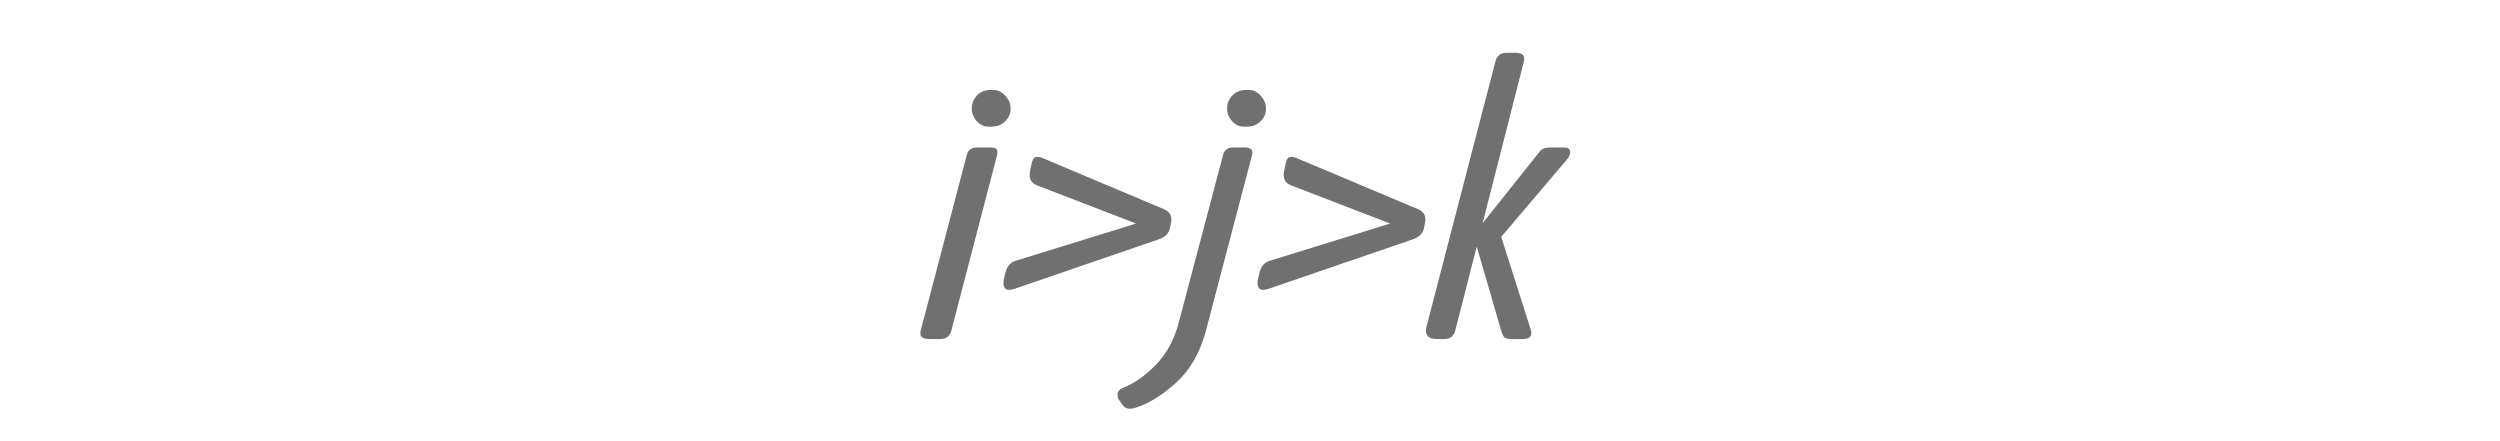 <svg xmlns="http://www.w3.org/2000/svg" xml:space="preserve" width="2000" height="353" data-id="lg_wJ34vFK6kiTEcKWucK" data-version="1" viewBox="0 0 2000 353"><g data-padding="20"><g transform="translate(10 6.326)scale(.964)"><rect width="506.94" height="320.92" x="425.442" y="-161.333" fill="none" rx="0" ry="0" transform="matrix(1.1 0 0 1.1 280 177.46)"/><path fill="#707070" d="M811.353 68.11h2.91q5.19 0 9.63 4.73 4.43 4.74 4.43 10.86t-4.59 10.47q-4.58 4.36-11.46 4.36h-2.45q-5.35 0-9.55-4.51-4.21-4.51-4.21-10.63 0-6.11 4.36-10.7 4.36-4.58 10.93-4.58m5.66 54.27-37.92 145.55q-1.83 6.88-9.32 6.88h-9.18q-8.71 0-6.88-7.19l38.22-145.55q1.53-6.26 8.72-6.26h10.4q4.12 0 5.5 1.37 1.37 1.38.46 5.2m15.13 87.6 100.3-31.03-82.1-31.65q-7.49-2.75-5.97-11.47l1.23-5.96q.91-5.04 3.13-5.96t6.65.92l100.14 42.19q7.49 3.21 5.96 11.01l-.91 4.43q-1.23 6.88-9.48 9.64l-119.86 41.12q-5.97 1.84-7.8-.84-1.84-2.68-.61-7.72l1.22-5.2q2.14-7.64 8.1-9.48m180.87-94.17h9.63q7.64 0 5.96 6.57l-38.22 145.55q-7.49 27.82-25.3 43.64-17.81 15.83-34.17 20.57-6.58 1.83-9.64-2.6l-2.59-3.67q-2.14-2.6-1.53-5.89.61-3.28 4.12-4.51 13.76-5.35 27.22-18.95 13.45-13.61 19.11-34.56l37-139.89q1.53-6.26 8.41-6.26m10.39-47.7h2.75q5.35 0 9.71 4.73 4.36 4.74 4.36 10.86t-4.51 10.47q-4.51 4.36-11.39 4.36h-2.6q-5.35 0-9.56-4.51-4.2-4.51-4.2-10.63 0-6.11 4.36-10.7 4.35-4.58 11.08-4.58m19.57 141.87 100.29-31.03-82.1-31.65q-7.49-2.75-5.96-11.47l1.22-5.96q.92-5.04 3.14-5.96t6.65.92l100.14 42.19q7.49 3.21 5.96 11.01l-.92 4.43q-1.22 6.88-9.47 9.64l-119.87 41.12q-5.96 1.84-7.79-.84-1.84-2.68-.61-7.72l1.22-5.2q2.14-7.64 8.1-9.48m211.29-165.56-34.25 134.23 47.4-59.47q2.44-3.36 8.4-3.36h11.62q4.9 0 5.2 3.44.31 3.44-3.36 7.41l-53.82 63.29 24.31 76.45q2.91 8.41-6.57 8.41h-8.41q-4.74 0-6.42-1.23-1.68-1.22-2.91-5.65l-20.33-69.87-17.89 69.87q-1.83 6.88-9.48 6.88h-5.2q-11.61 0-9.17-10.09l57.33-220.62q1.84-6.88 9.33-6.88h7.19q8.86 0 7.03 7.19"/></g></g></svg>
